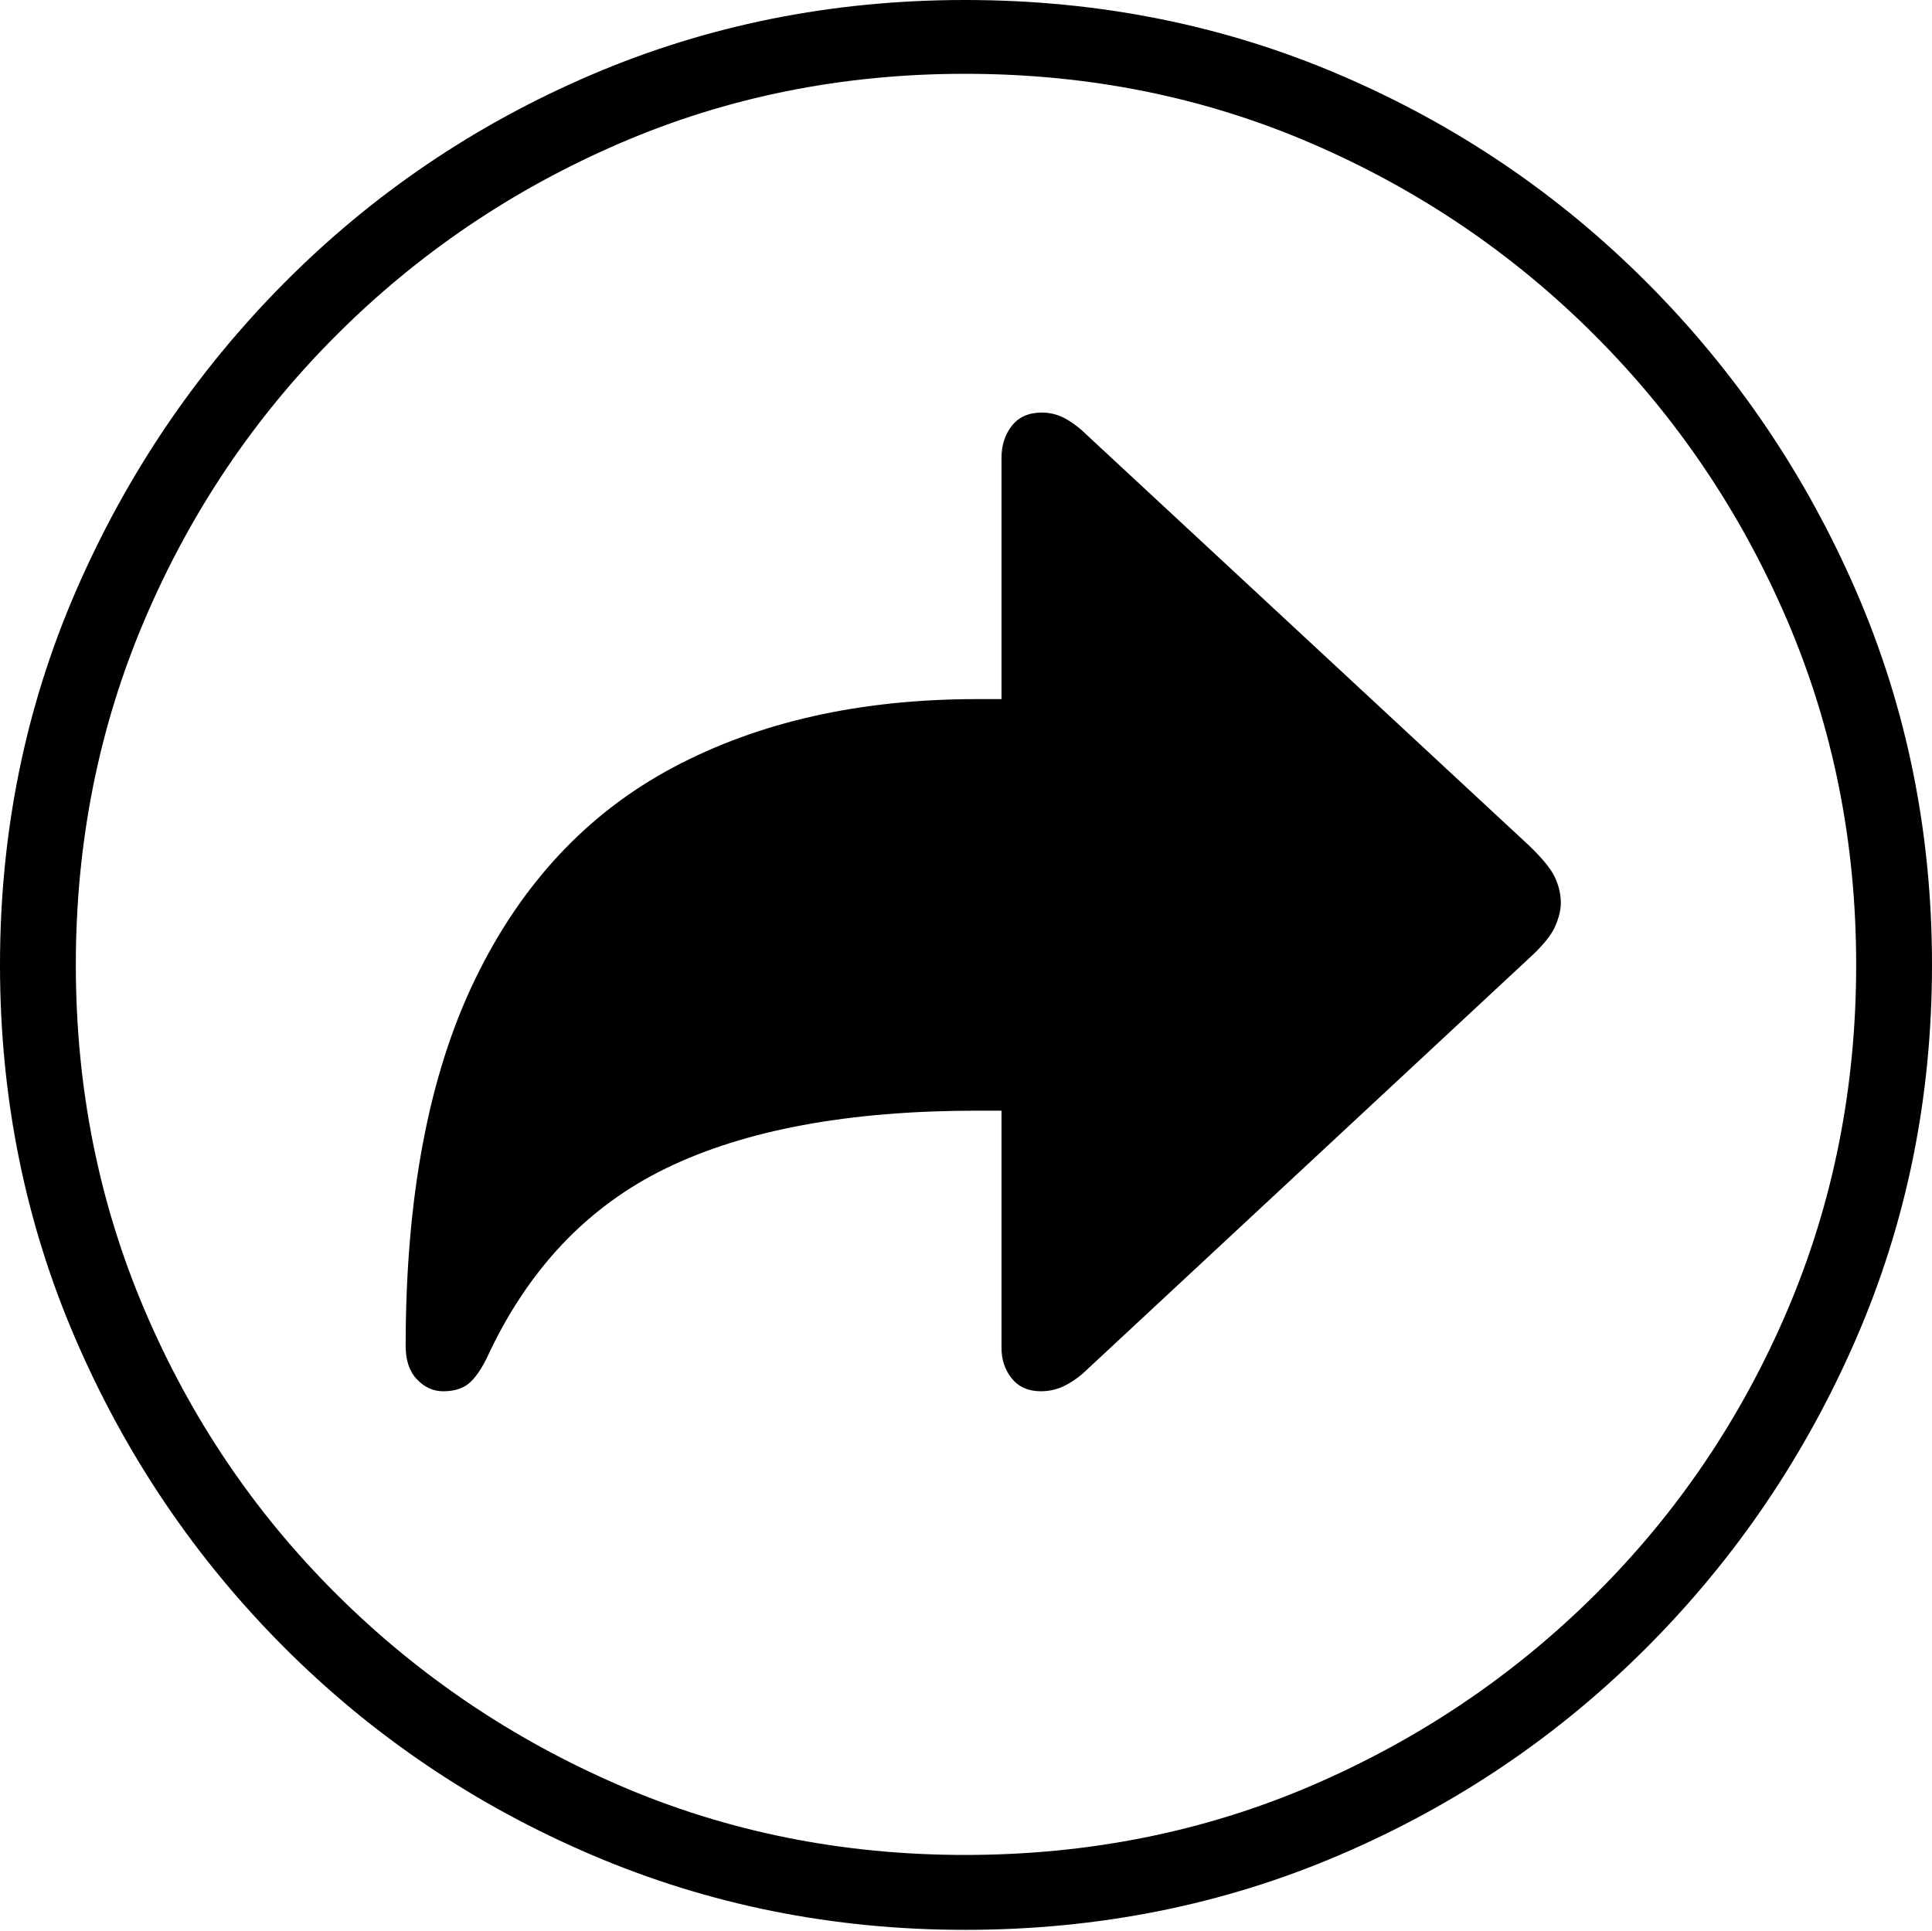 <?xml version="1.0" encoding="UTF-8"?>
<!--Generator: Apple Native CoreSVG 175-->
<!DOCTYPE svg
PUBLIC "-//W3C//DTD SVG 1.1//EN"
       "http://www.w3.org/Graphics/SVG/1.1/DTD/svg11.dtd">
<svg version="1.1" xmlns="http://www.w3.org/2000/svg" xmlns:xlink="http://www.w3.org/1999/xlink" width="19.16" height="19.15">
 <g>
  <rect height="19.15" opacity="0" width="19.16" x="0" y="0"/>
  <path d="M9.57 19.141Q11.553 19.141 13.286 18.398Q15.02 17.656 16.338 16.333Q17.656 15.01 18.408 13.276Q19.16 11.543 19.16 9.57Q19.16 7.598 18.408 5.864Q17.656 4.131 16.338 2.808Q15.02 1.484 13.286 0.742Q11.553 0 9.57 0Q7.598 0 5.864 0.742Q4.131 1.484 2.817 2.808Q1.504 4.131 0.752 5.864Q0 7.598 0 9.57Q0 11.543 0.747 13.276Q1.494 15.01 2.812 16.333Q4.131 17.656 5.869 18.398Q7.607 19.141 9.57 19.141ZM9.57 18.398Q7.744 18.398 6.147 17.71Q4.551 17.021 3.335 15.81Q2.119 14.6 1.436 12.998Q0.752 11.396 0.752 9.57Q0.752 7.744 1.436 6.143Q2.119 4.541 3.335 3.325Q4.551 2.109 6.147 1.421Q7.744 0.732 9.57 0.732Q11.406 0.732 13.003 1.421Q14.6 2.109 15.815 3.325Q17.031 4.541 17.72 6.143Q18.408 7.744 18.408 9.57Q18.408 11.396 17.725 12.998Q17.041 14.6 15.825 15.81Q14.609 17.021 13.008 17.71Q11.406 18.398 9.57 18.398ZM4.395 13.799Q4.551 13.799 4.644 13.726Q4.736 13.652 4.824 13.477Q5.43 12.158 6.606 11.587Q7.783 11.016 9.688 11.016L9.932 11.016L9.932 13.369Q9.932 13.545 10.034 13.672Q10.137 13.799 10.322 13.799Q10.459 13.799 10.576 13.735Q10.693 13.672 10.791 13.574L15.156 9.512Q15.361 9.326 15.42 9.194Q15.479 9.062 15.479 8.955Q15.479 8.828 15.42 8.701Q15.361 8.574 15.156 8.379L10.791 4.326Q10.684 4.219 10.571 4.155Q10.459 4.092 10.332 4.092Q10.137 4.092 10.034 4.224Q9.932 4.355 9.932 4.541L9.932 6.934L9.688 6.934Q7.949 6.934 6.675 7.612Q5.4 8.291 4.712 9.712Q4.023 11.133 4.023 13.35Q4.023 13.565 4.136 13.682Q4.248 13.799 4.395 13.799Z" fill="#000000"/>
 </g>
</svg>
